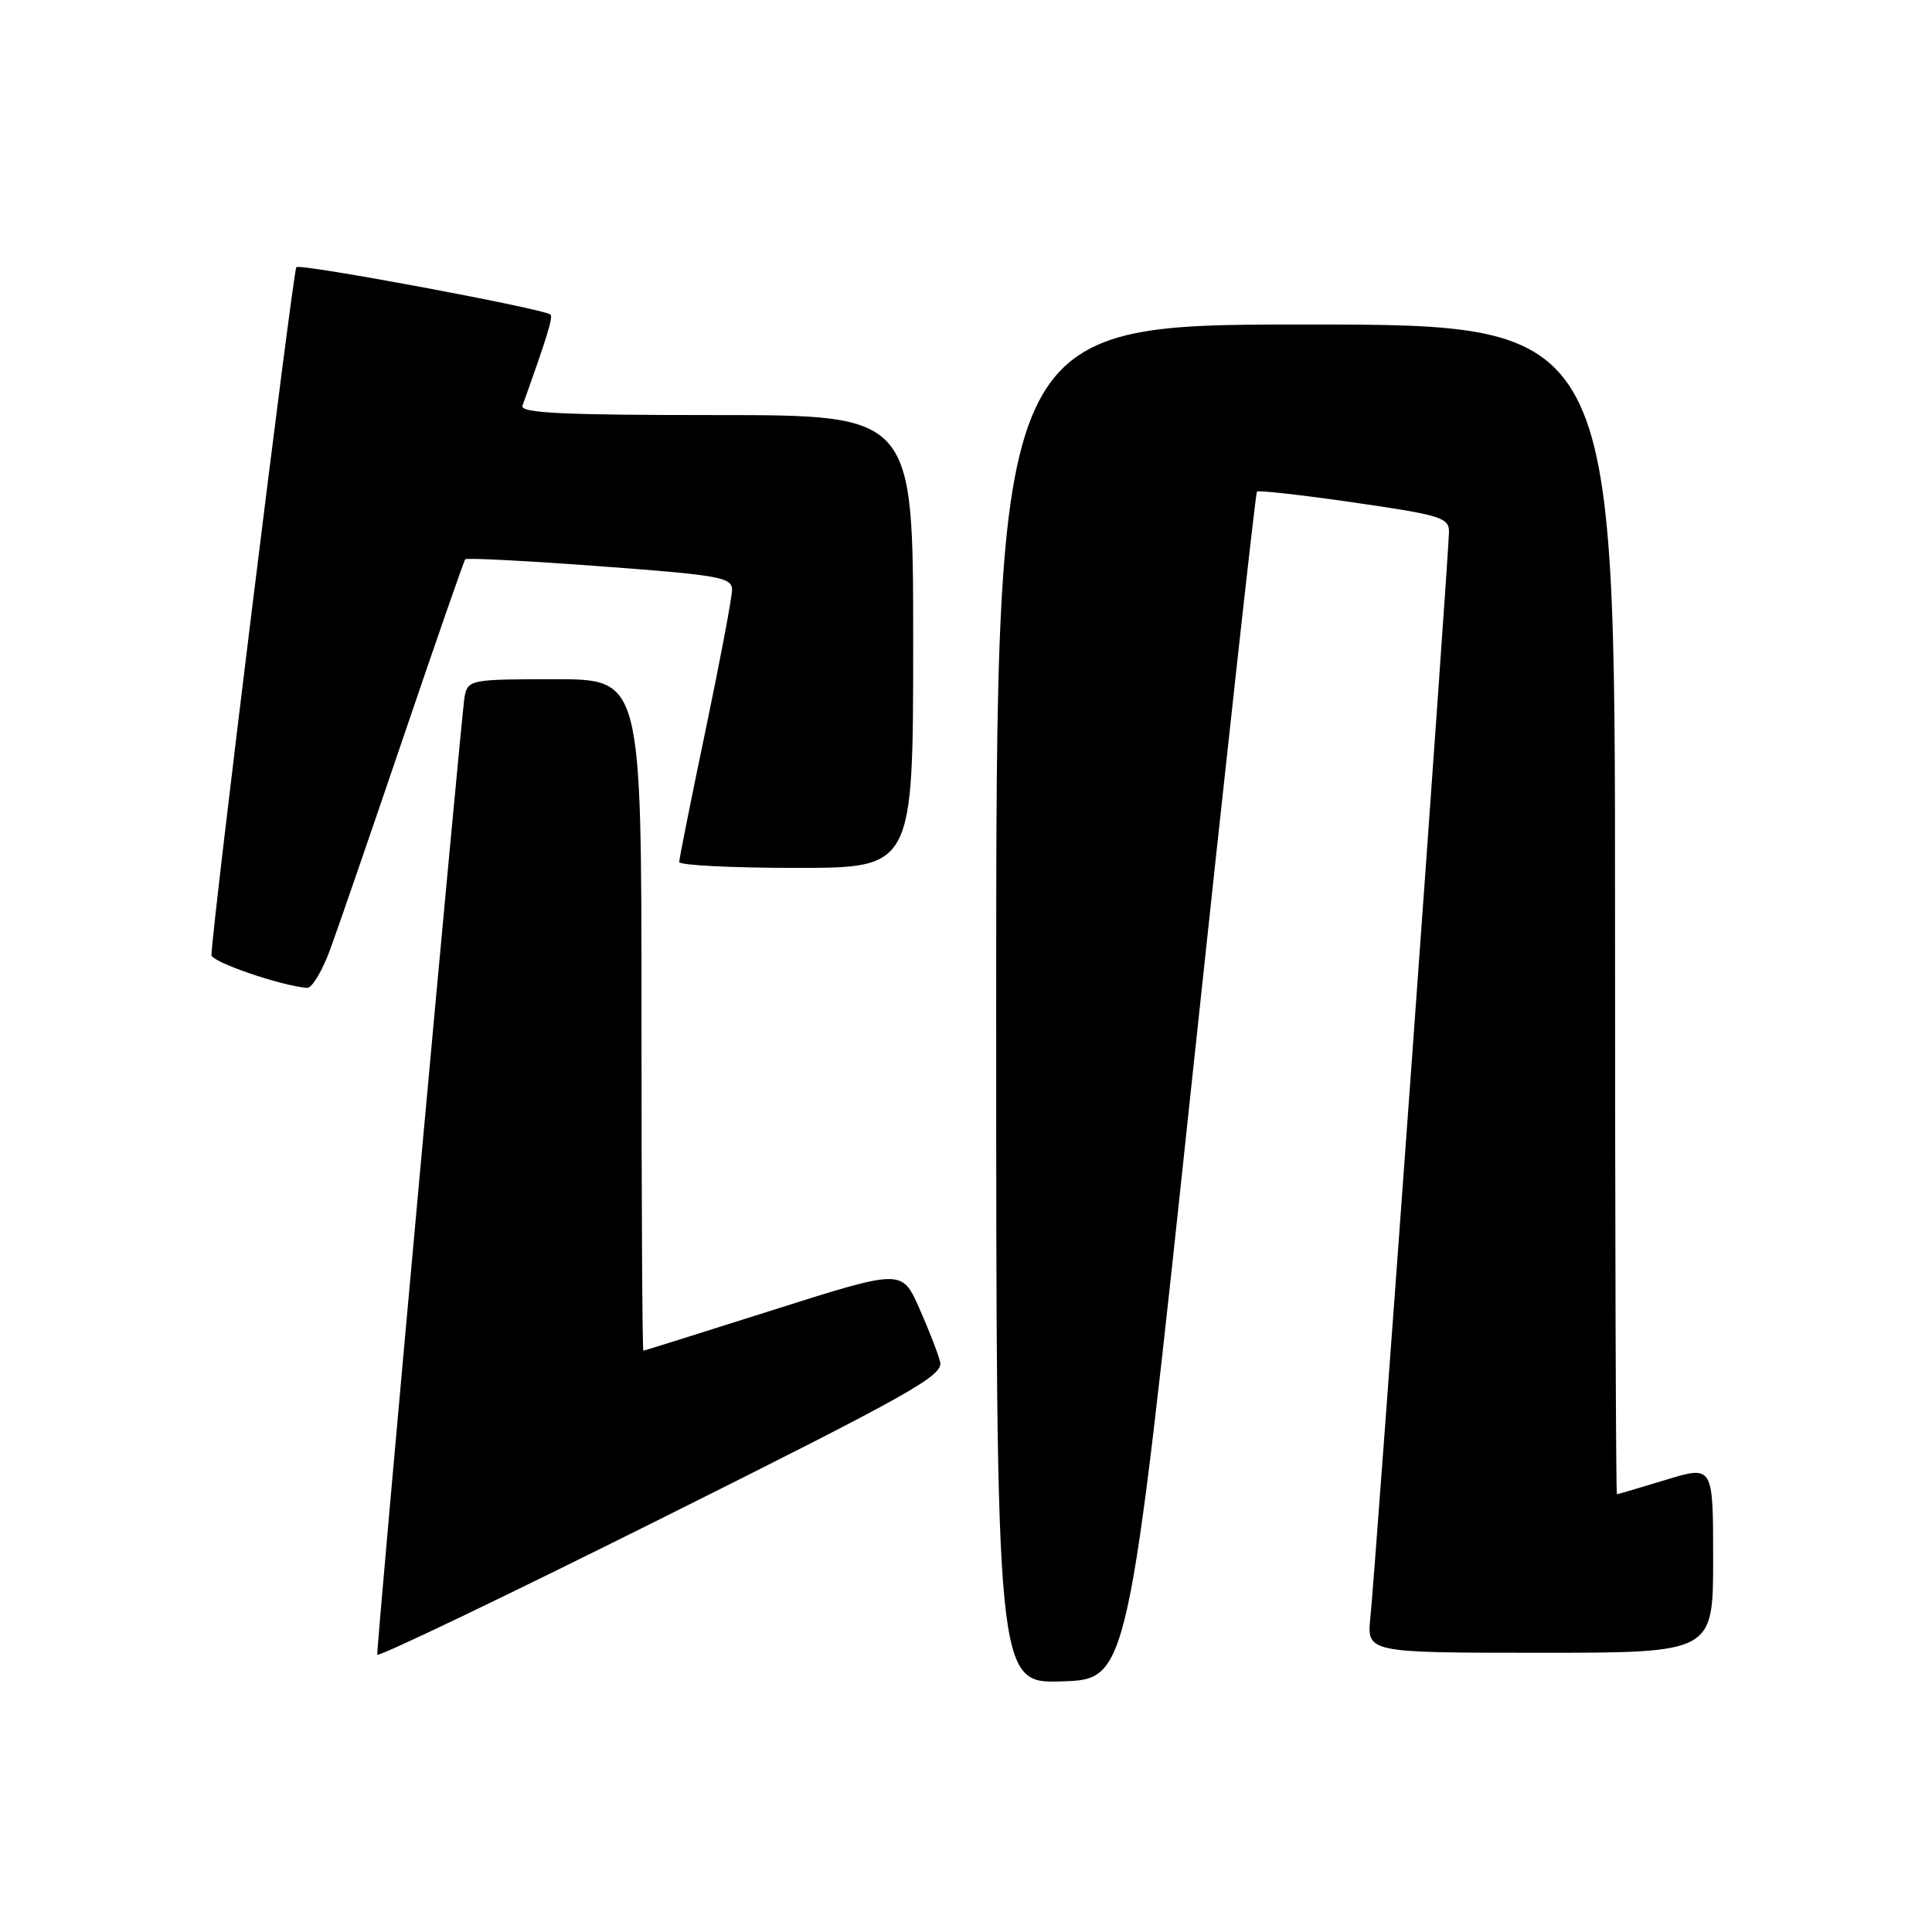 <?xml version="1.0" encoding="UTF-8" standalone="no"?>
<!DOCTYPE svg PUBLIC "-//W3C//DTD SVG 1.1//EN" "http://www.w3.org/Graphics/SVG/1.1/DTD/svg11.dtd" >
<svg xmlns="http://www.w3.org/2000/svg" xmlns:xlink="http://www.w3.org/1999/xlink" version="1.1" viewBox="0 0 256 256">
 <g >
 <path fill="currentColor"
d=" M 157.85 144.00 C 162.45 100.83 166.36 65.34 166.55 65.14 C 166.74 64.94 172.54 65.59 179.44 66.59 C 190.85 68.24 192.00 68.59 192.00 70.45 C 192.00 73.17 182.23 208.13 181.59 214.25 C 181.09 219.00 181.09 219.00 204.05 219.00 C 227.00 219.00 227.00 219.00 227.00 206.59 C 227.00 194.18 227.00 194.18 220.75 196.08 C 217.31 197.13 214.39 197.99 214.25 197.99 C 214.11 198.00 214.00 163.12 214.00 120.50 C 214.00 43.00 214.00 43.00 173.00 43.00 C 132.00 43.00 132.00 43.00 132.00 133.04 C 132.00 223.08 132.00 223.08 140.75 222.79 C 149.49 222.50 149.49 222.50 157.85 144.00 Z  M 124.57 180.45 C 124.29 179.32 123.03 176.09 121.78 173.28 C 119.50 168.17 119.50 168.17 102.50 173.56 C 93.15 176.53 85.39 178.96 85.25 178.98 C 85.11 178.99 85.00 158.98 85.00 134.50 C 85.00 90.00 85.00 90.00 73.52 90.00 C 62.42 90.00 62.02 90.07 61.57 92.25 C 61.17 94.17 49.96 217.13 49.99 219.25 C 50.00 219.66 66.89 211.56 87.54 201.25 C 120.88 184.60 125.02 182.27 124.57 180.45 Z  M 43.77 125.75 C 44.83 122.86 49.21 110.15 53.51 97.50 C 57.81 84.85 61.47 74.33 61.64 74.11 C 61.81 73.90 69.83 74.31 79.47 75.03 C 95.30 76.20 97.00 76.50 97.00 78.15 C 97.00 79.16 95.42 87.51 93.50 96.71 C 91.58 105.91 90.00 113.79 90.00 114.22 C 90.00 114.65 96.97 115.00 105.50 115.00 C 121.00 115.00 121.00 115.00 121.00 85.00 C 121.00 55.00 121.00 55.00 94.89 55.00 C 74.44 55.00 68.88 54.73 69.23 53.75 C 72.48 44.70 73.31 41.99 72.94 41.68 C 72.01 40.90 39.78 34.89 39.27 35.40 C 38.83 35.84 28.08 122.93 28.02 126.55 C 28.00 127.46 37.20 130.62 40.68 130.90 C 41.33 130.96 42.72 128.64 43.77 125.75 Z "/>
</g>
</svg>
